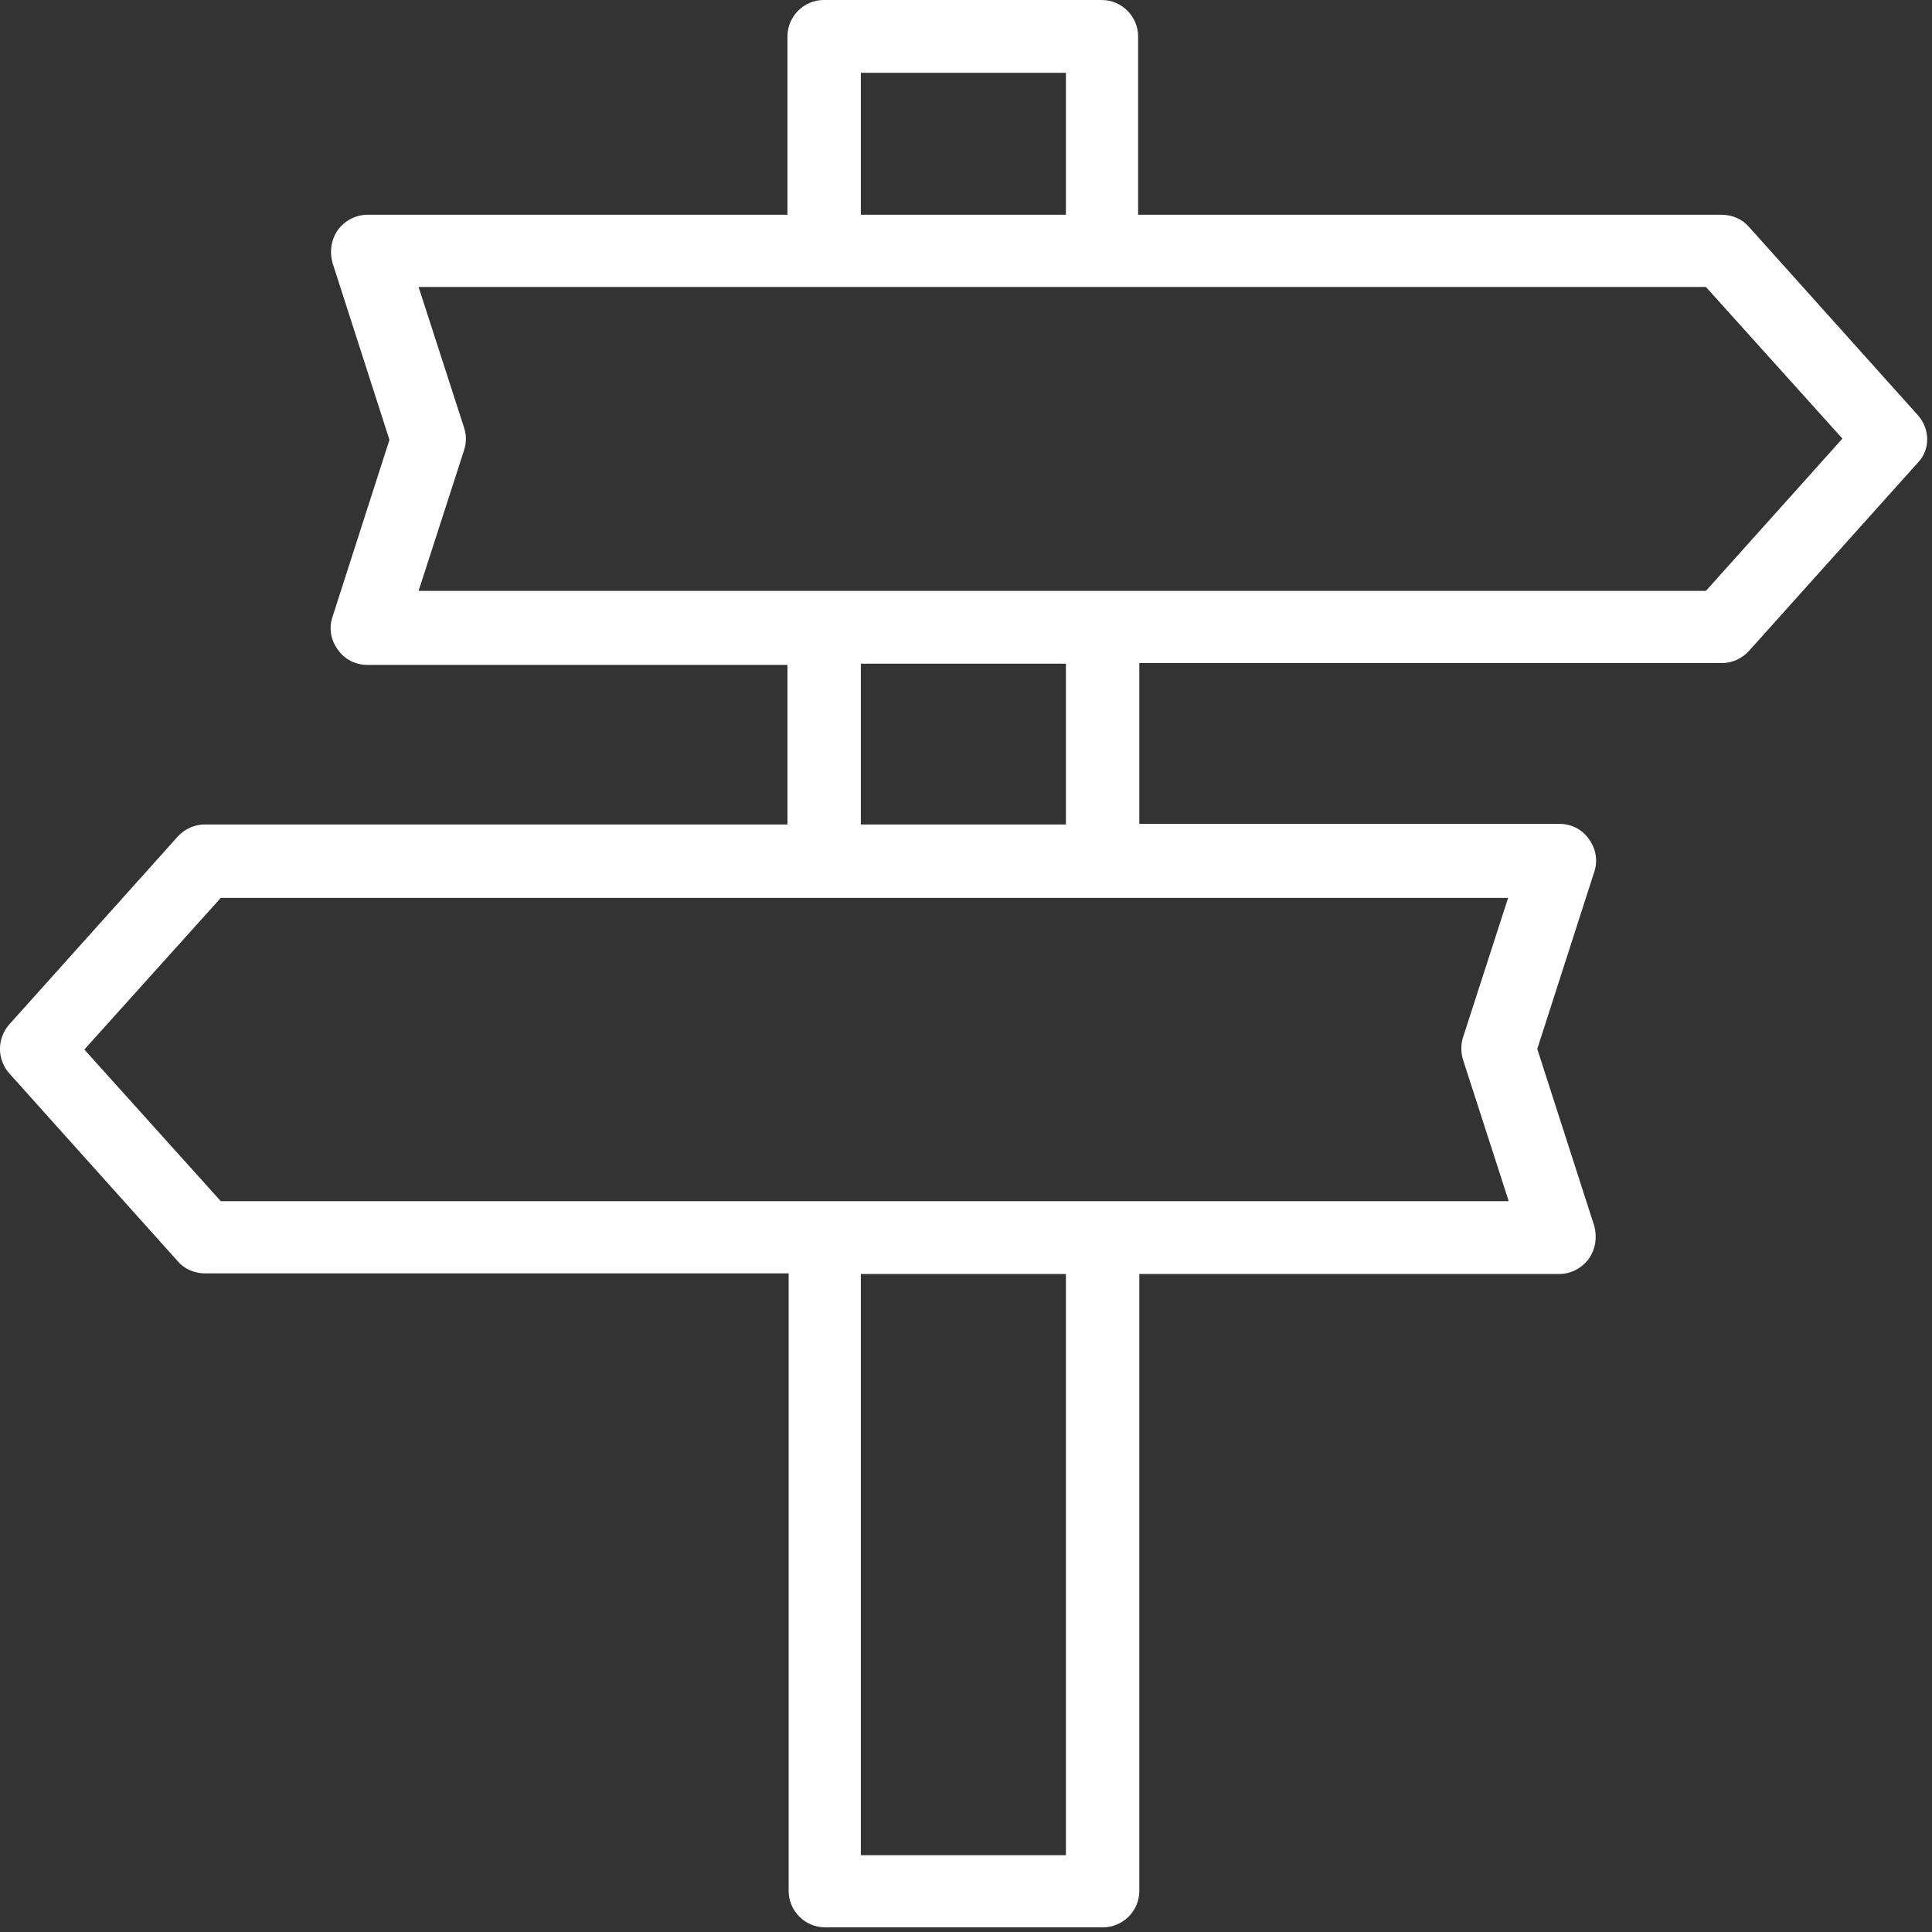 <svg width="38" height="38" viewBox="0 0 38 38" fill="none" xmlns="http://www.w3.org/2000/svg">
<rect x="0" y="0" width="38" height="38" fill="#333333" stroke="none"/>
<path d="M37.718 8.162L34.4 4.463C34.269 4.308 34.066 4.224 33.863 4.224H22.385V0.716C22.385 0.322 22.062 0 21.669 0H16.204C15.81 0 15.488 0.322 15.488 0.716V4.224H7.231C7.004 4.224 6.789 4.331 6.646 4.522C6.515 4.713 6.479 4.94 6.539 5.167L7.66 8.651L6.539 12.135C6.467 12.35 6.503 12.588 6.646 12.779C6.777 12.97 6.992 13.078 7.231 13.078H15.488V16.216H4.033C3.83 16.216 3.639 16.299 3.496 16.454L0.179 20.153C-0.06 20.428 -0.06 20.834 0.179 21.108L3.496 24.807C3.627 24.962 3.83 25.046 4.033 25.046H15.512V37.193C15.512 37.586 15.834 37.908 16.228 37.908H21.693C22.086 37.908 22.409 37.586 22.409 37.193V25.058H30.666C30.892 25.058 31.107 24.95 31.25 24.759C31.381 24.568 31.417 24.342 31.358 24.115L30.236 20.631L31.358 17.146C31.429 16.932 31.393 16.693 31.25 16.502C31.119 16.311 30.904 16.204 30.666 16.204H22.409V13.042H33.863C34.066 13.042 34.257 12.958 34.4 12.803L37.718 9.104C37.968 8.854 37.968 8.436 37.718 8.162ZM16.932 1.432H20.965V4.224H16.932V1.432ZM20.965 36.489H16.932V25.058H20.965V36.489ZM28.78 20.857L29.675 23.626H4.343L1.659 20.643L4.343 17.66H29.663L28.768 20.428C28.733 20.559 28.733 20.714 28.78 20.857ZM20.965 16.216H16.932V13.054H20.965V16.216ZM33.553 11.622H8.233L9.128 8.854C9.176 8.71 9.176 8.555 9.128 8.412L8.233 5.644H33.553L36.238 8.627L33.553 11.622Z" fill="#fff"/>
</svg>
